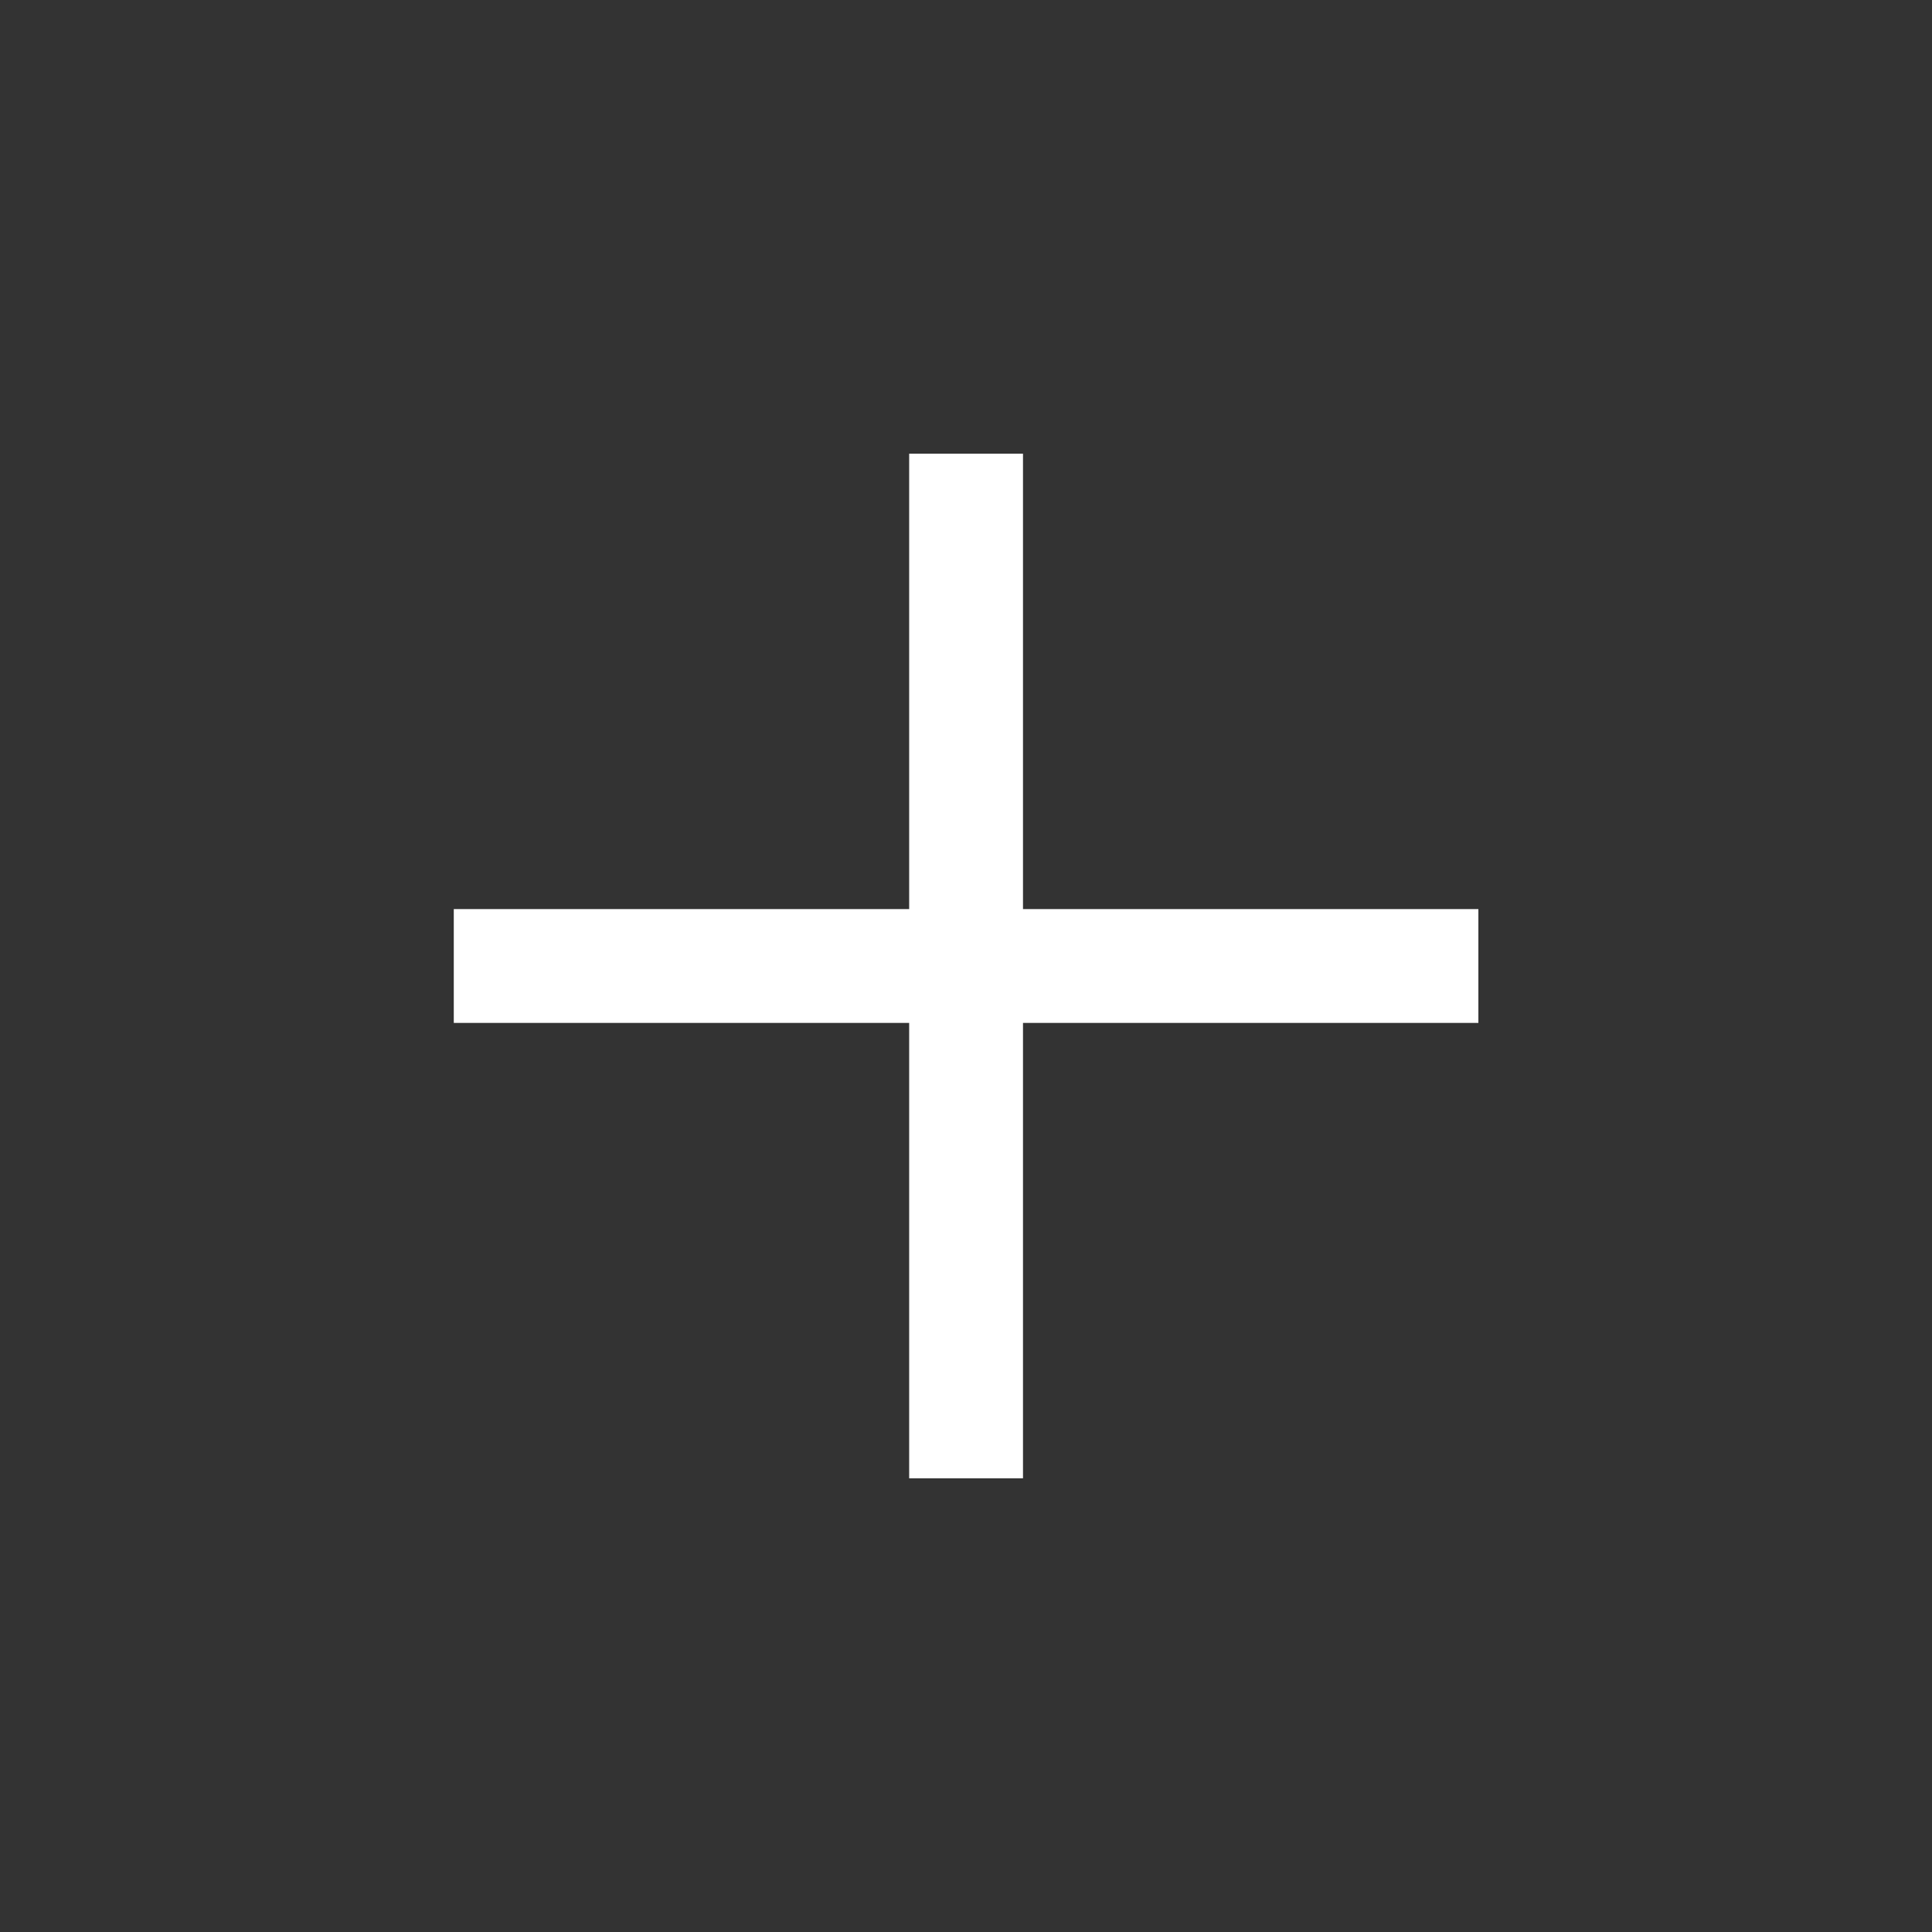 <svg width="24" height="24" viewBox="0 0 24 24" fill="none" xmlns="http://www.w3.org/2000/svg">
<rect x="0" y="0" width="24" height="24" fill="#333333" stroke="none"/>
<g id="Icon">
<path id="close" d="M12.708 18.364L11.294 18.364L11.294 12.707H5.637V11.293H11.294L11.294 5.636L12.708 5.636L12.708 11.293L18.365 11.293V12.707L12.708 12.707L12.708 18.364Z" fill="white"/>
</g>
</svg>
